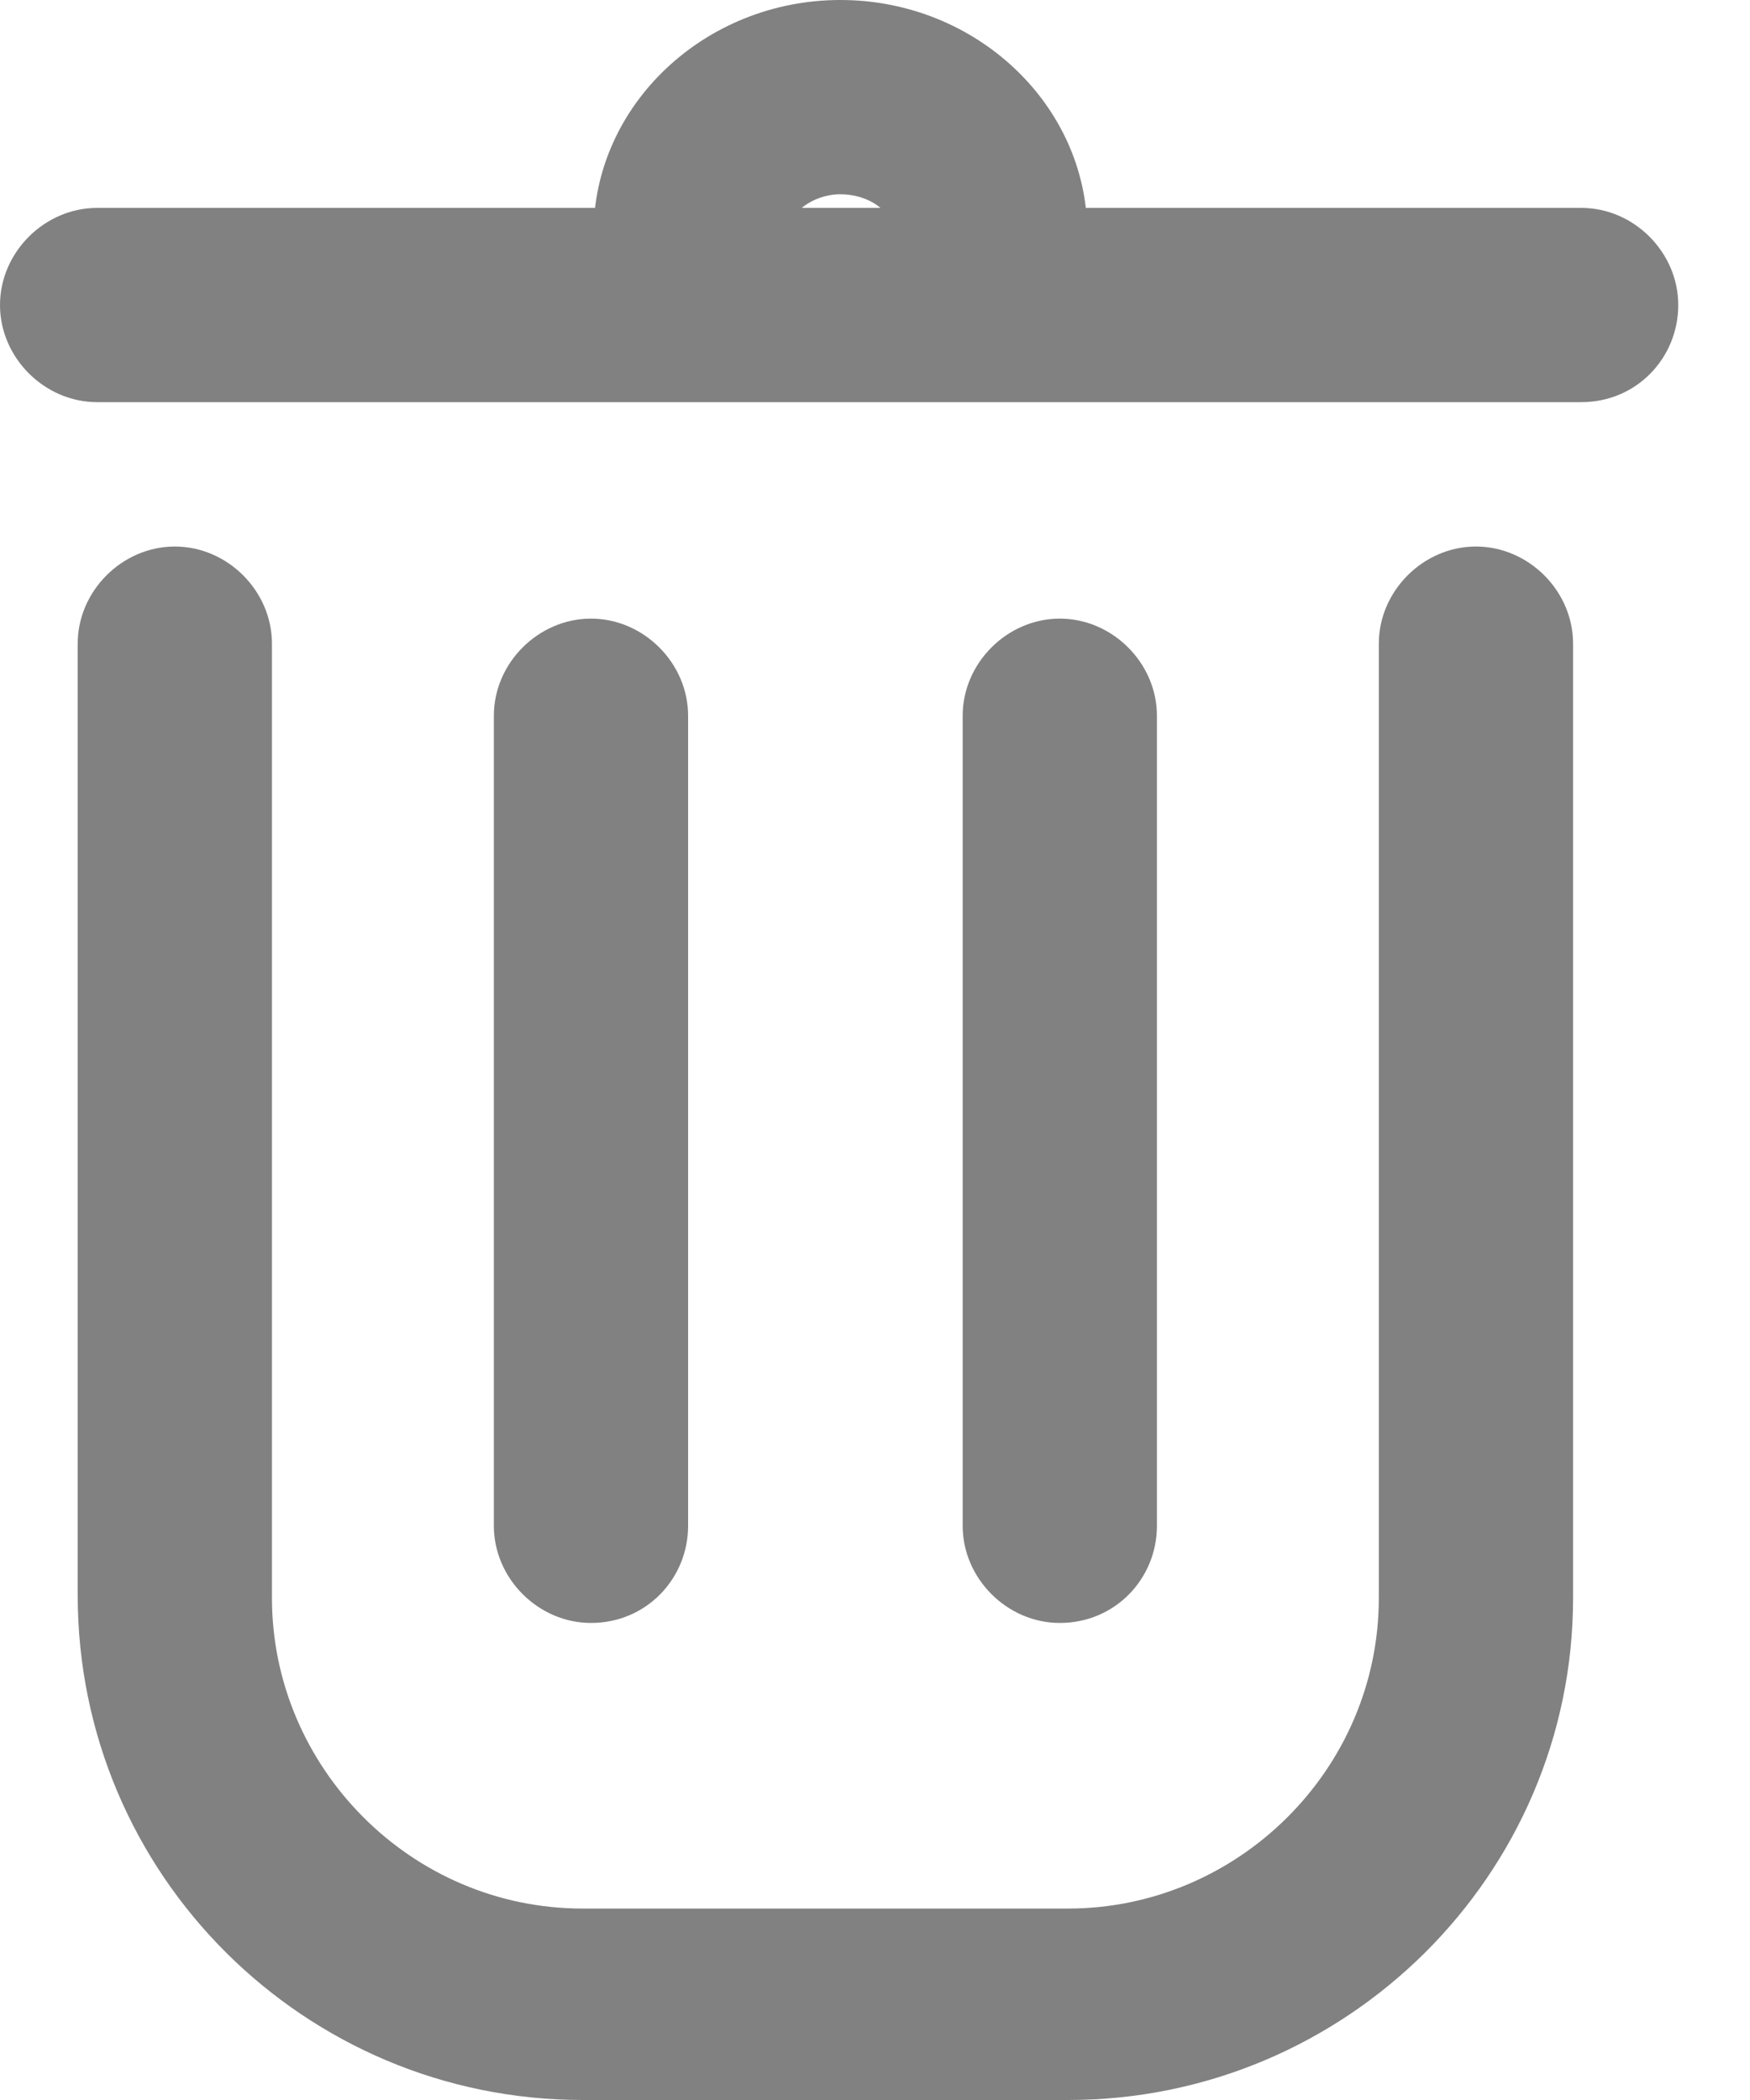 <svg width="10" height="12" viewBox="0 0 10 12" fill="none" xmlns="http://www.w3.org/2000/svg">
<g clip-path="url(#clip0)">
<path d="M9.036 2.298H0.555C0.254 2.298 0 2.044 0 1.743C0 1.442 0.254 1.188 0.555 1.188H9.036C9.337 1.188 9.59 1.442 9.59 1.743C9.59 2.044 9.353 2.298 9.036 2.298Z" fill="#818181"/>
<path d="M3.377 9.274C3.076 9.274 2.822 9.02 2.822 8.719V4.09C2.822 3.789 3.076 3.535 3.377 3.535C3.678 3.535 3.932 3.789 3.932 4.09V8.719C3.932 9.02 3.694 9.274 3.377 9.274Z" fill="#818181"/>
<path d="M6.056 9.274C5.755 9.274 5.501 9.02 5.501 8.719V4.09C5.501 3.789 5.755 3.535 6.056 3.535C6.357 3.535 6.611 3.789 6.611 4.09V8.719C6.611 9.02 6.373 9.274 6.056 9.274Z" fill="#818181"/>
<path d="M5.658 1.886C5.357 1.886 5.104 1.633 5.104 1.332C5.104 1.205 4.961 1.11 4.802 1.11C4.644 1.11 4.501 1.221 4.501 1.332C4.501 1.633 4.248 1.886 3.946 1.886C3.645 1.886 3.392 1.633 3.392 1.332C3.392 0.602 4.026 0 4.802 0C5.579 0 6.213 0.602 6.213 1.332C6.213 1.649 5.96 1.886 5.658 1.886Z" fill="#818181"/>
<path d="M6.104 12H3.329C1.744 12 0.444 10.716 0.444 9.115V3.678C0.444 3.377 0.698 3.123 0.999 3.123C1.3 3.123 1.554 3.377 1.554 3.678V9.131C1.554 10.098 2.347 10.906 3.329 10.906H6.104C7.07 10.906 7.879 10.114 7.879 9.131V3.678C7.879 3.377 8.133 3.123 8.434 3.123C8.735 3.123 8.989 3.377 8.989 3.678V9.131C8.989 10.716 7.689 12 6.104 12Z" fill="#818181"/>
</g>
<defs>
<clipPath id="clip0">
<rect width="9.59" height="12" fill="white"/>
</clipPath>
</defs>
</svg>

